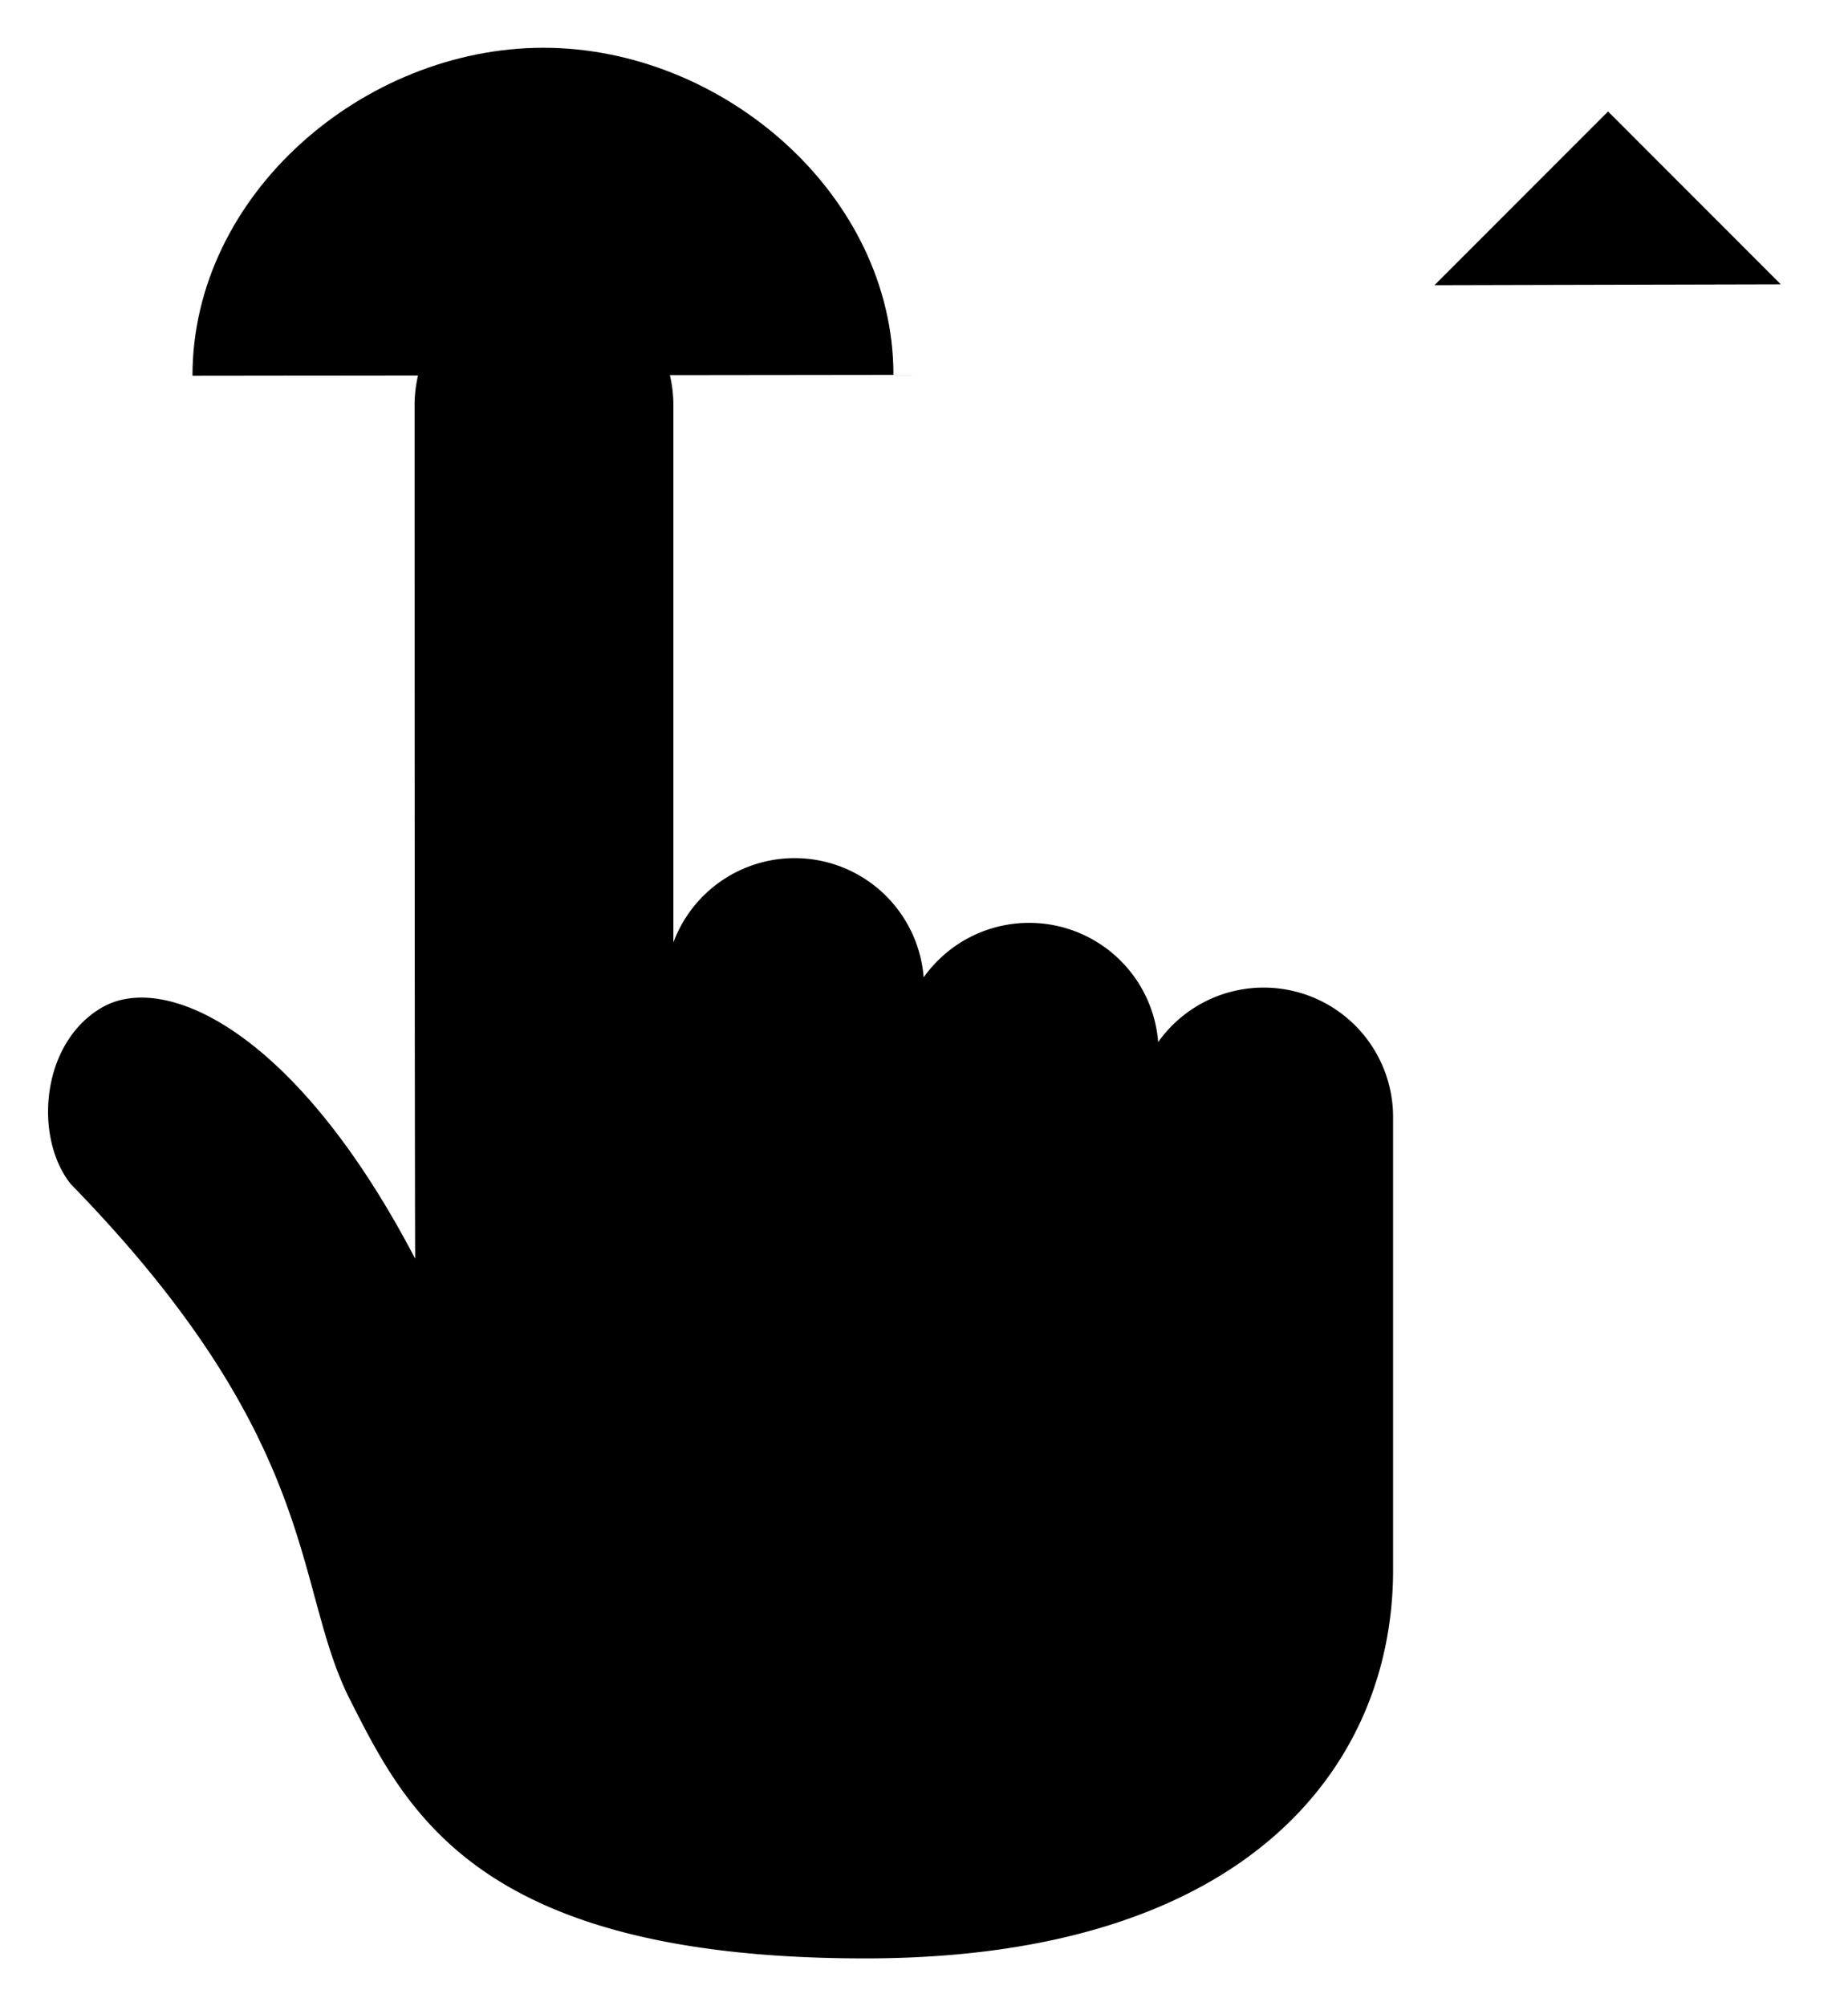 <svg viewBox="0 0 232.2 252">
    <path d="M43.966 213.481c-7.209-14.221-3.343-32.2-35.054-64.722-4.657-5.764-3.858-17.721 3.917-22.211s24.224 2.663 39.336 31.558c0 0-.071-13.21-.071-107.221a16.258 16.258 0 0 1 16.258-16.26 16.258 16.258 0 0 1 16.257 16.259v67.5a16.263 16.263 0 0 1 15.24-10.589 16.259 16.259 0 0 1 16.208 14.979 16.237 16.237 0 0 1 13.259-6.849 16.259 16.259 0 0 1 16.207 14.978 16.237 16.237 0 0 1 13.259-6.848 16.259 16.259 0 0 1 16.258 16.259v56.911c0 24.146-17.815 48.779-66.336 48.779s-57.531-18.303-64.738-32.523Z"/>
    <path d="M112.26 47.093C112.26 24.439 90.777 5.97 68.222 6S24.184 24.439 24.184 47.2m199.575-11.483L202.052 14l-21.813 21.823m21.82-21.75v88"/>
</svg>
